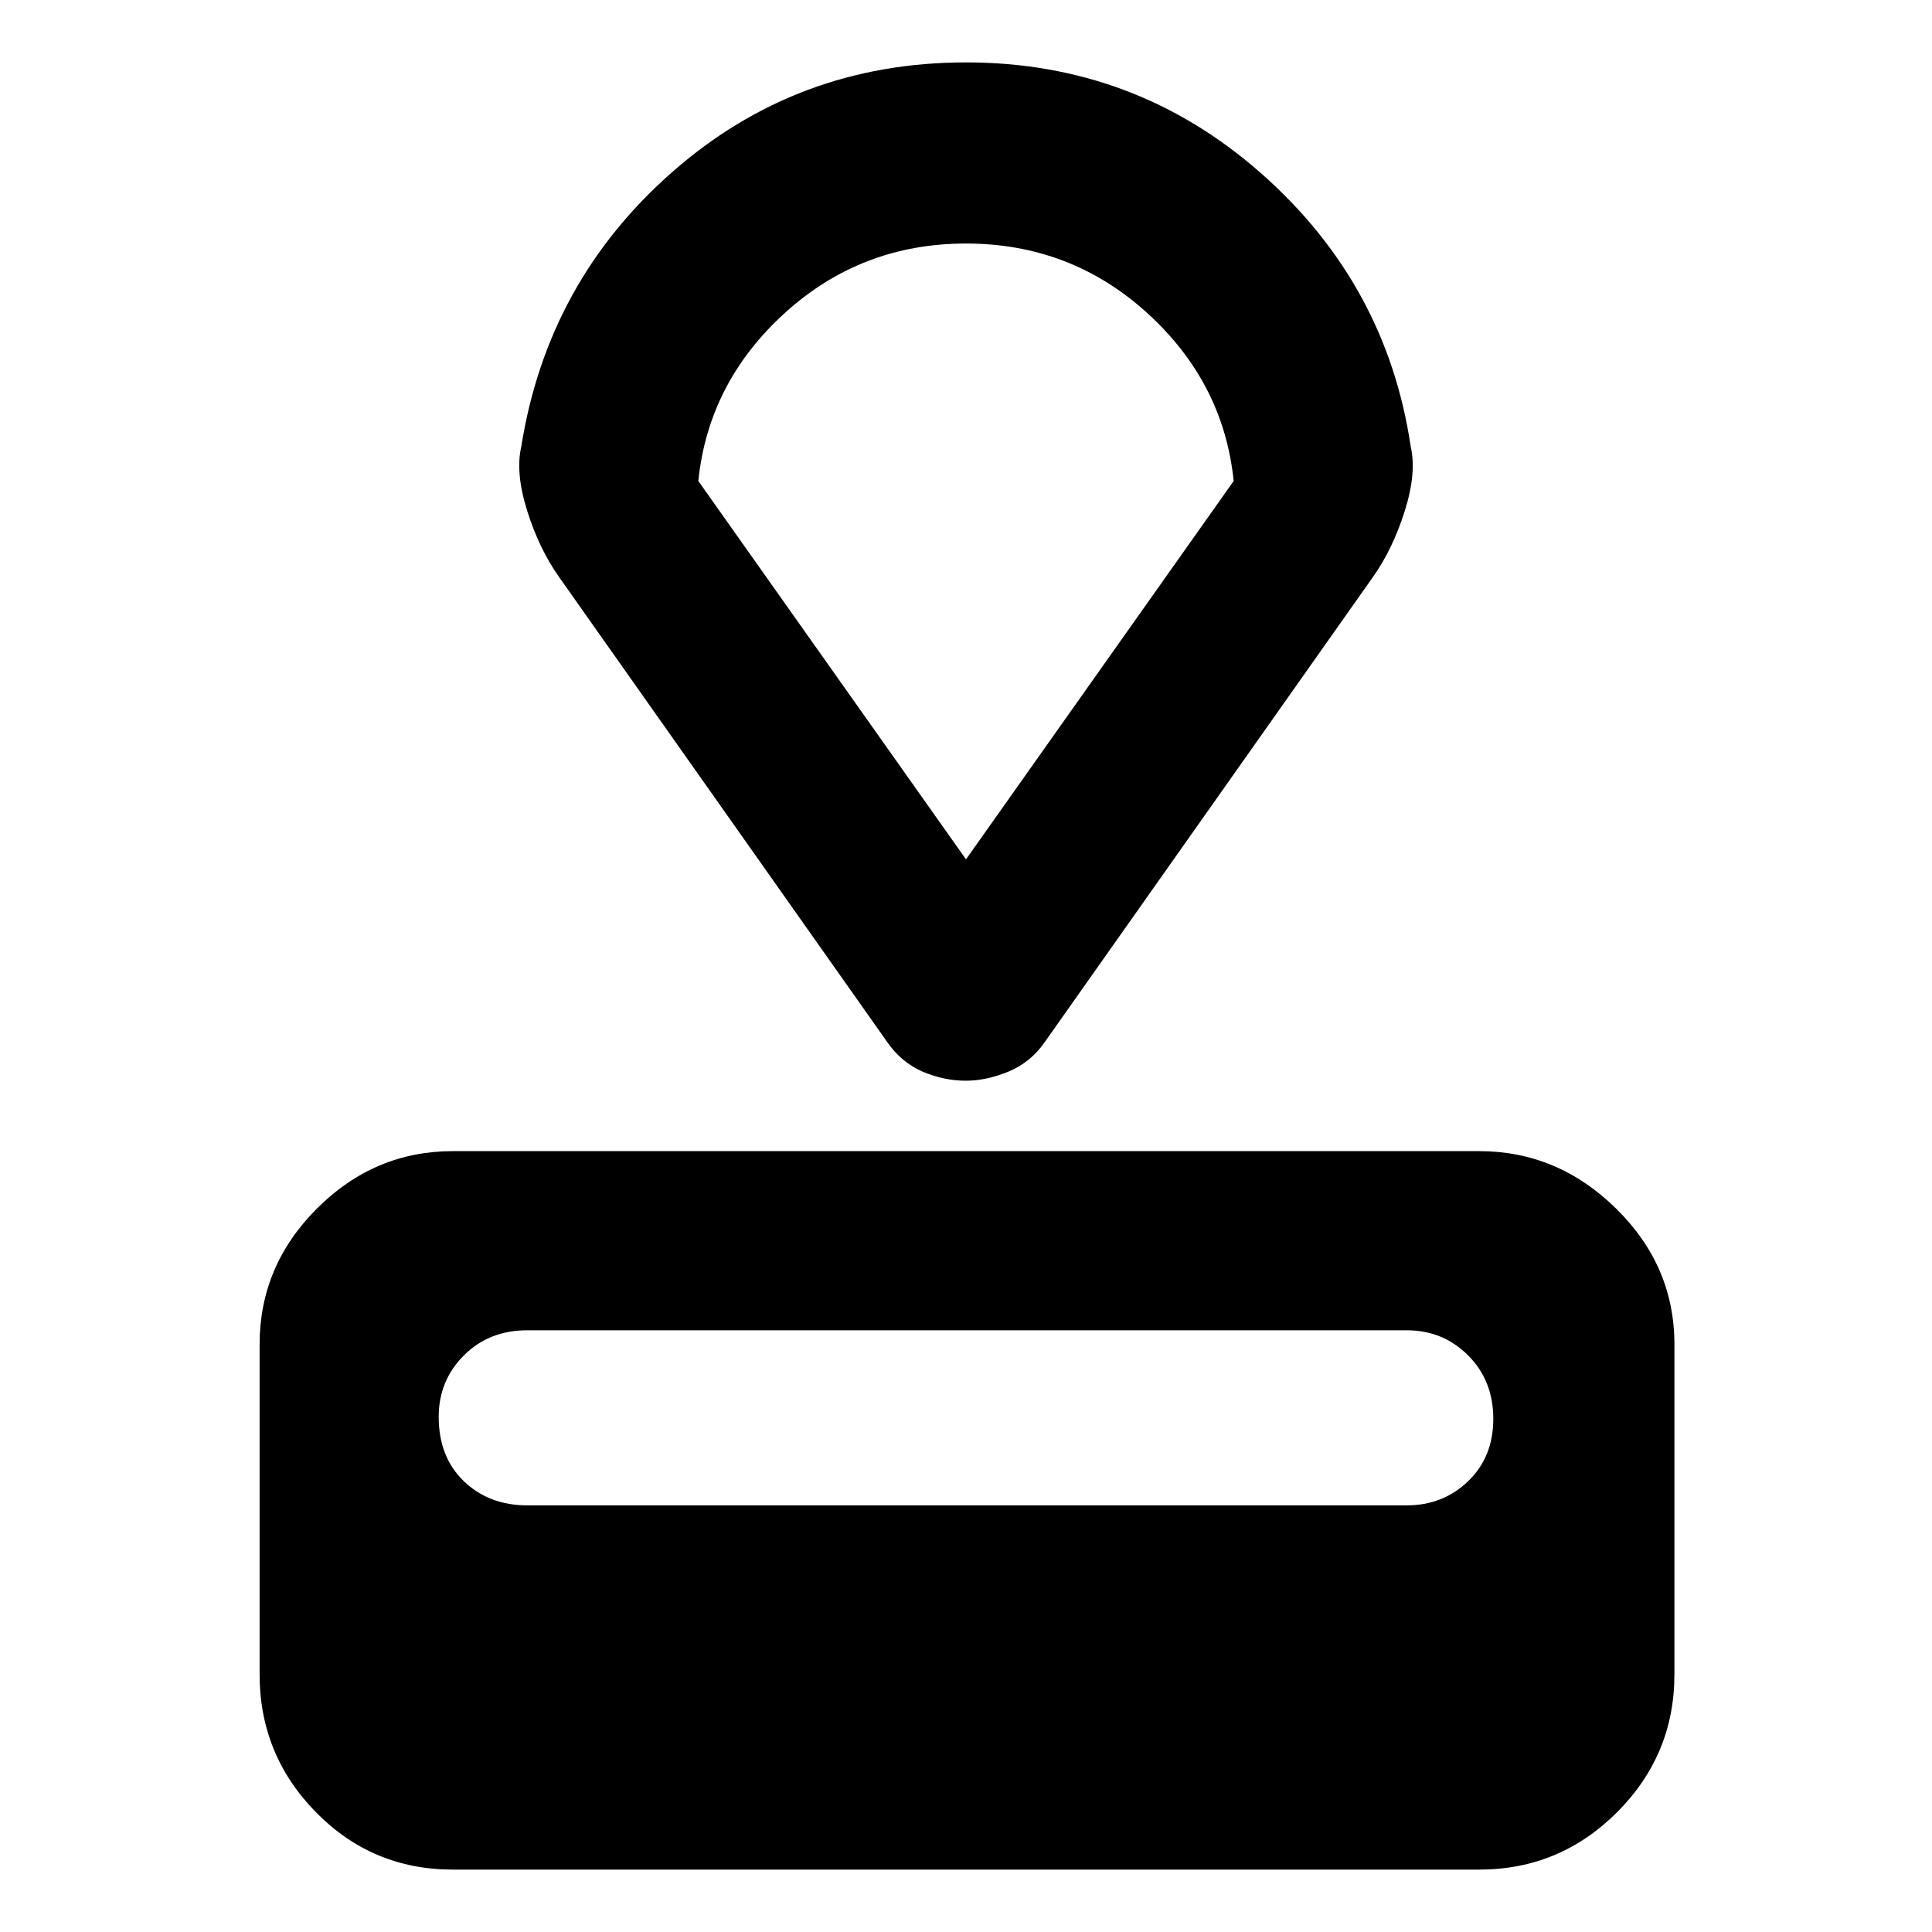 <svg xmlns="http://www.w3.org/2000/svg" height="40" width="40"><path d="M30.625 38.708H9.375Q7.708 38.708 6.542 37.521Q5.375 36.333 5.375 34.667V27.833Q5.375 26.208 6.562 25.021Q7.75 23.833 9.375 23.833H30.625Q32.25 23.833 33.458 25.021Q34.667 26.208 34.667 27.833V34.667Q34.667 36.333 33.479 37.521Q32.292 38.708 30.625 38.708ZM29.125 31.167Q29.875 31.167 30.396 30.667Q30.917 30.167 30.917 29.375Q30.917 28.583 30.396 28.062Q29.875 27.542 29.125 27.542H10.917Q10.125 27.542 9.604 28.062Q9.083 28.583 9.083 29.333Q9.083 30.167 9.604 30.667Q10.125 31.167 10.917 31.167ZM28.417 11.958 21.625 21.583Q21.333 22 20.875 22.188Q20.417 22.375 20 22.375Q19.542 22.375 19.104 22.188Q18.667 22 18.375 21.583L11.583 11.958Q11.167 11.375 10.917 10.583Q10.667 9.792 10.792 9.25Q11.333 5.833 13.917 3.563Q16.5 1.292 20 1.292Q23.5 1.292 26.104 3.583Q28.708 5.875 29.208 9.25Q29.333 9.792 29.083 10.583Q28.833 11.375 28.417 11.958ZM20 17.792 25.542 9.958Q25.333 7.917 23.75 6.479Q22.167 5.042 20 5.042Q17.833 5.042 16.25 6.479Q14.667 7.917 14.458 9.958ZM20 11.375Q20 11.375 20 11.375Q20 11.375 20 11.375Q20 11.375 20 11.375Q20 11.375 20 11.375Z"/></svg>